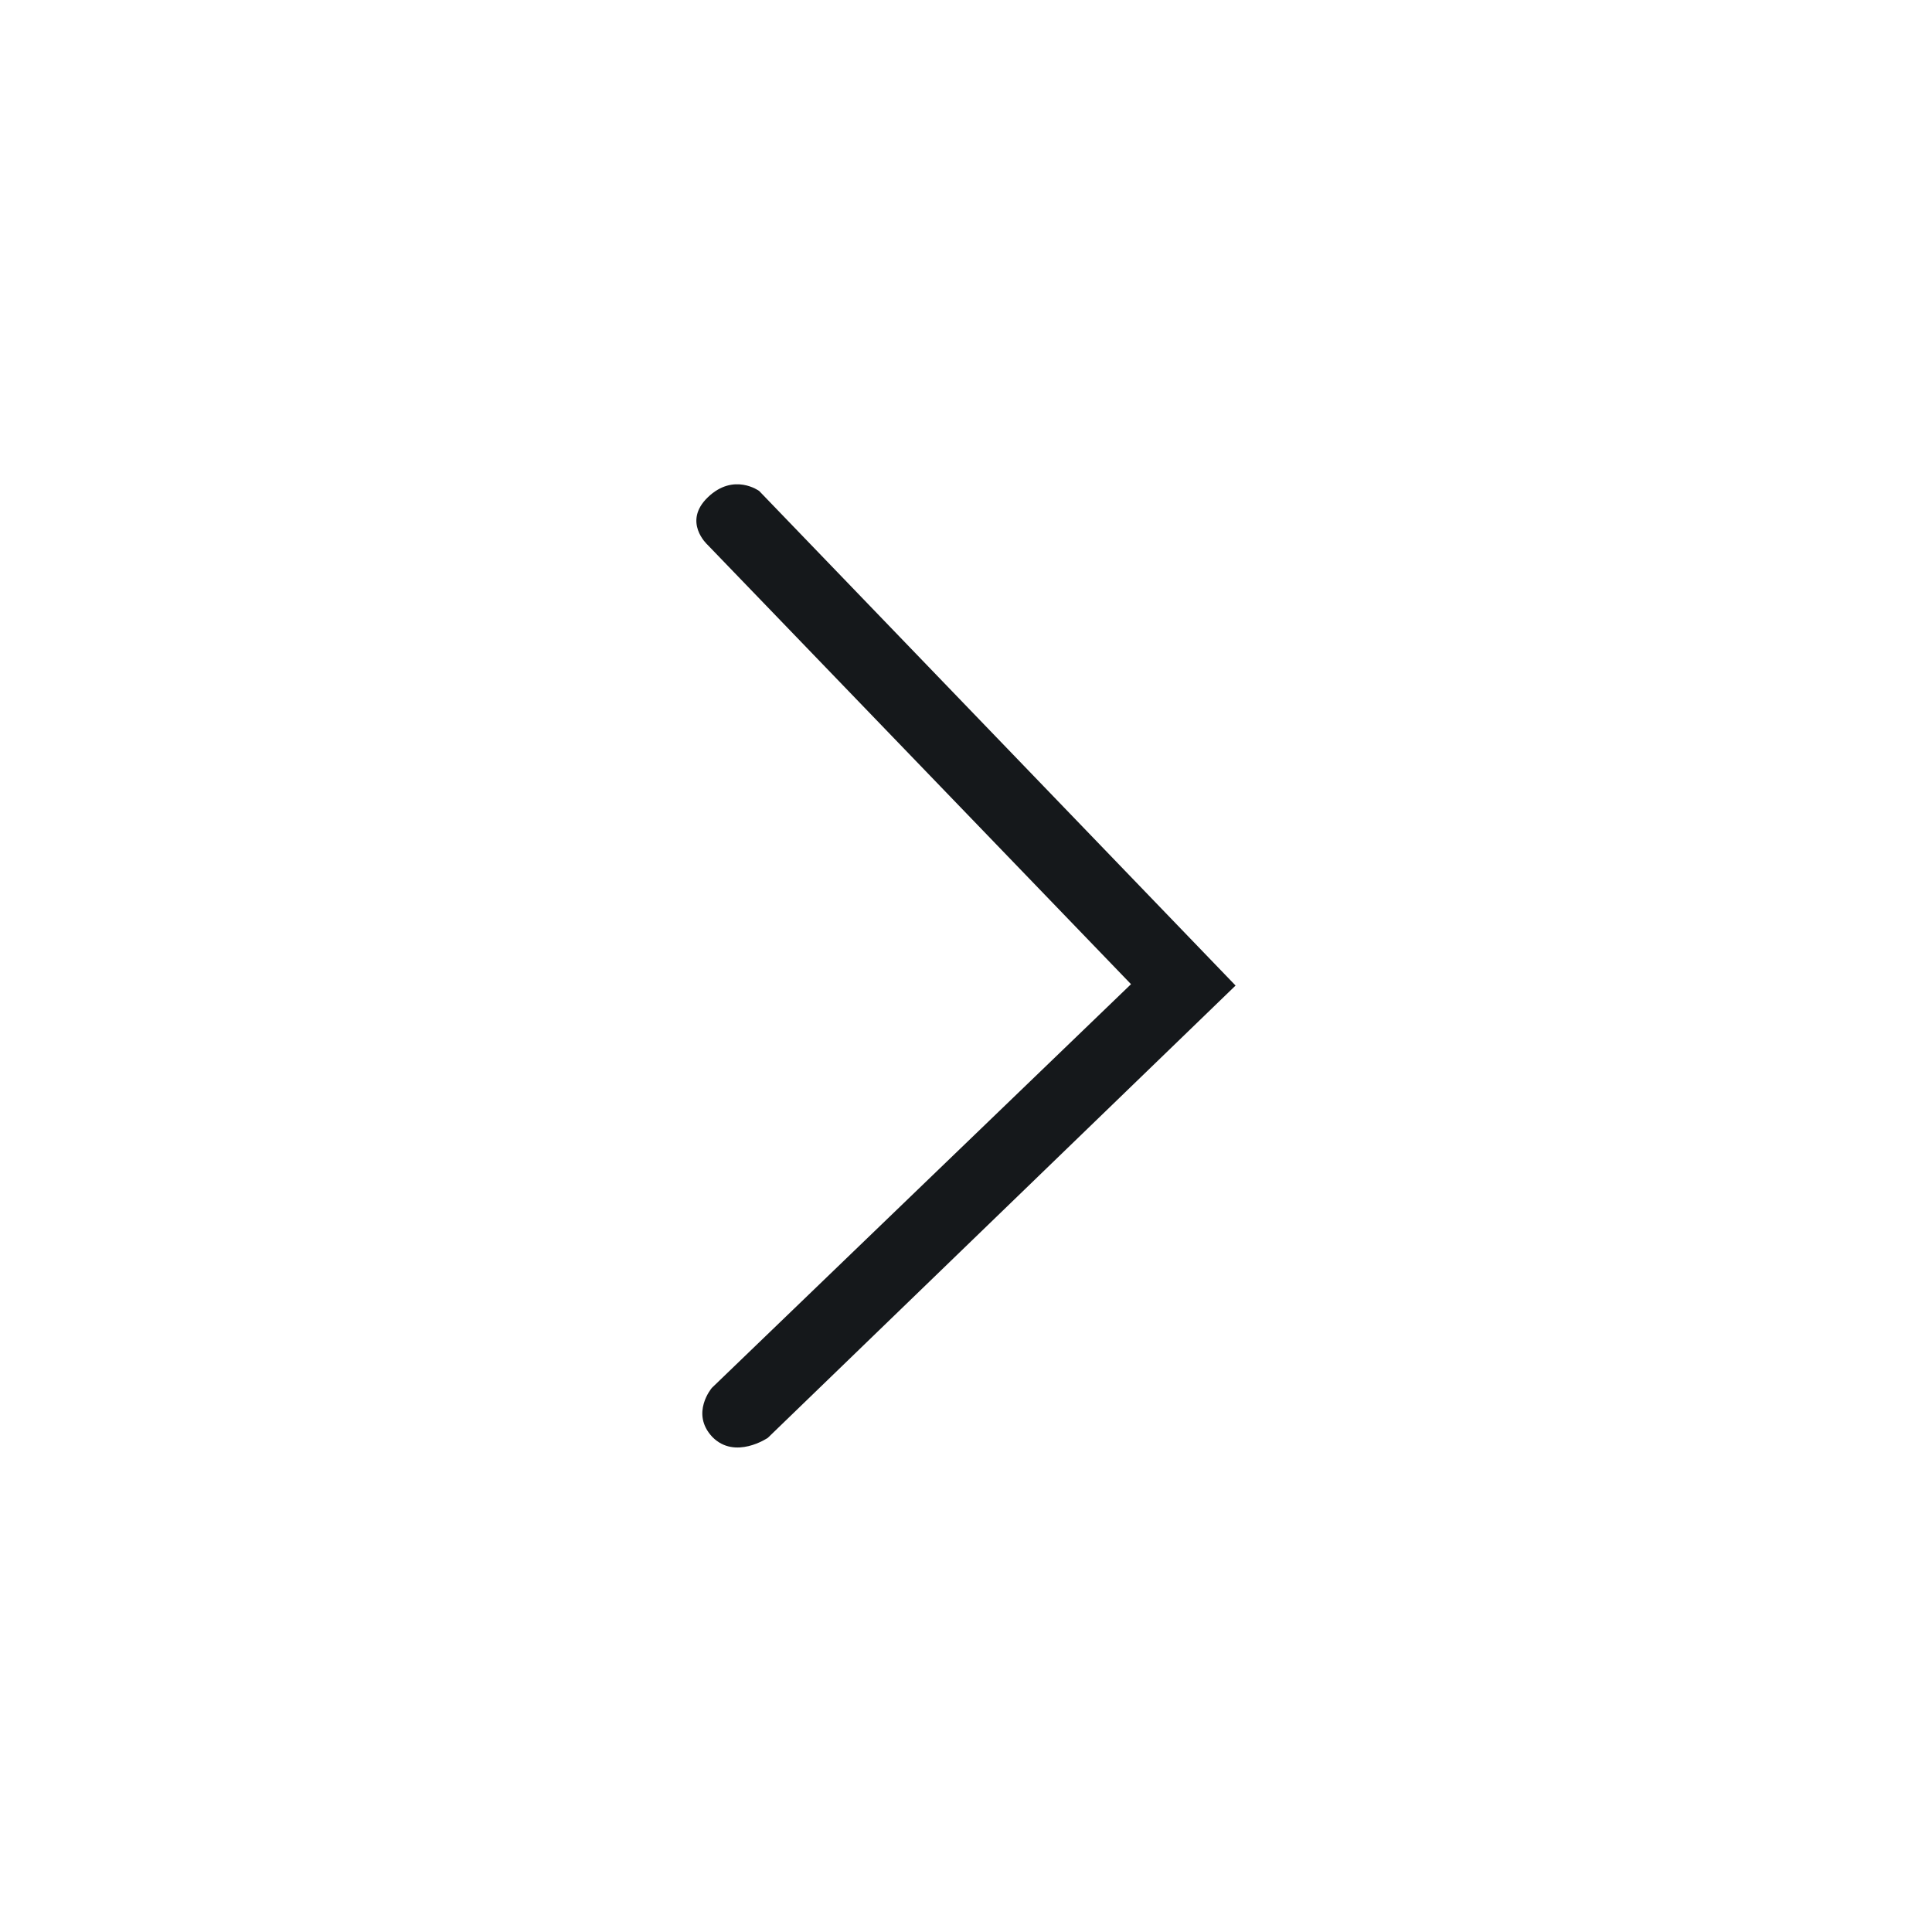 <?xml version="1.0" encoding="UTF-8"?>
<!DOCTYPE svg PUBLIC "-//W3C//DTD SVG 1.0//EN" "http://www.w3.org/TR/2001/REC-SVG-20010904/DTD/svg10.dtd">
<!-- Creator: CorelDRAW X7 -->
<svg xmlns="http://www.w3.org/2000/svg" xml:space="preserve" width="50px" height="50px" version="1.0" shape-rendering="geometricPrecision" text-rendering="geometricPrecision" image-rendering="optimizeQuality" fill-rule="evenodd" clip-rule="evenodd"
viewBox="0 0 4250 4250"
 xmlns:xlink="http://www.w3.org/1999/xlink">
 <g id="Layer_x0020_1">
  <rect fill="none" width="4250" height="4250"/>
  <path fill="#15181b" d="M2718 2168l-1048 -1088c0,0 -56,-41 -113,14 -56,54 -1,104 -1,104l932 967 -922 888c0,0 -48,56 1,108 50,51 122,2 122,2l1029 -995z"/>
 </g>
</svg>
